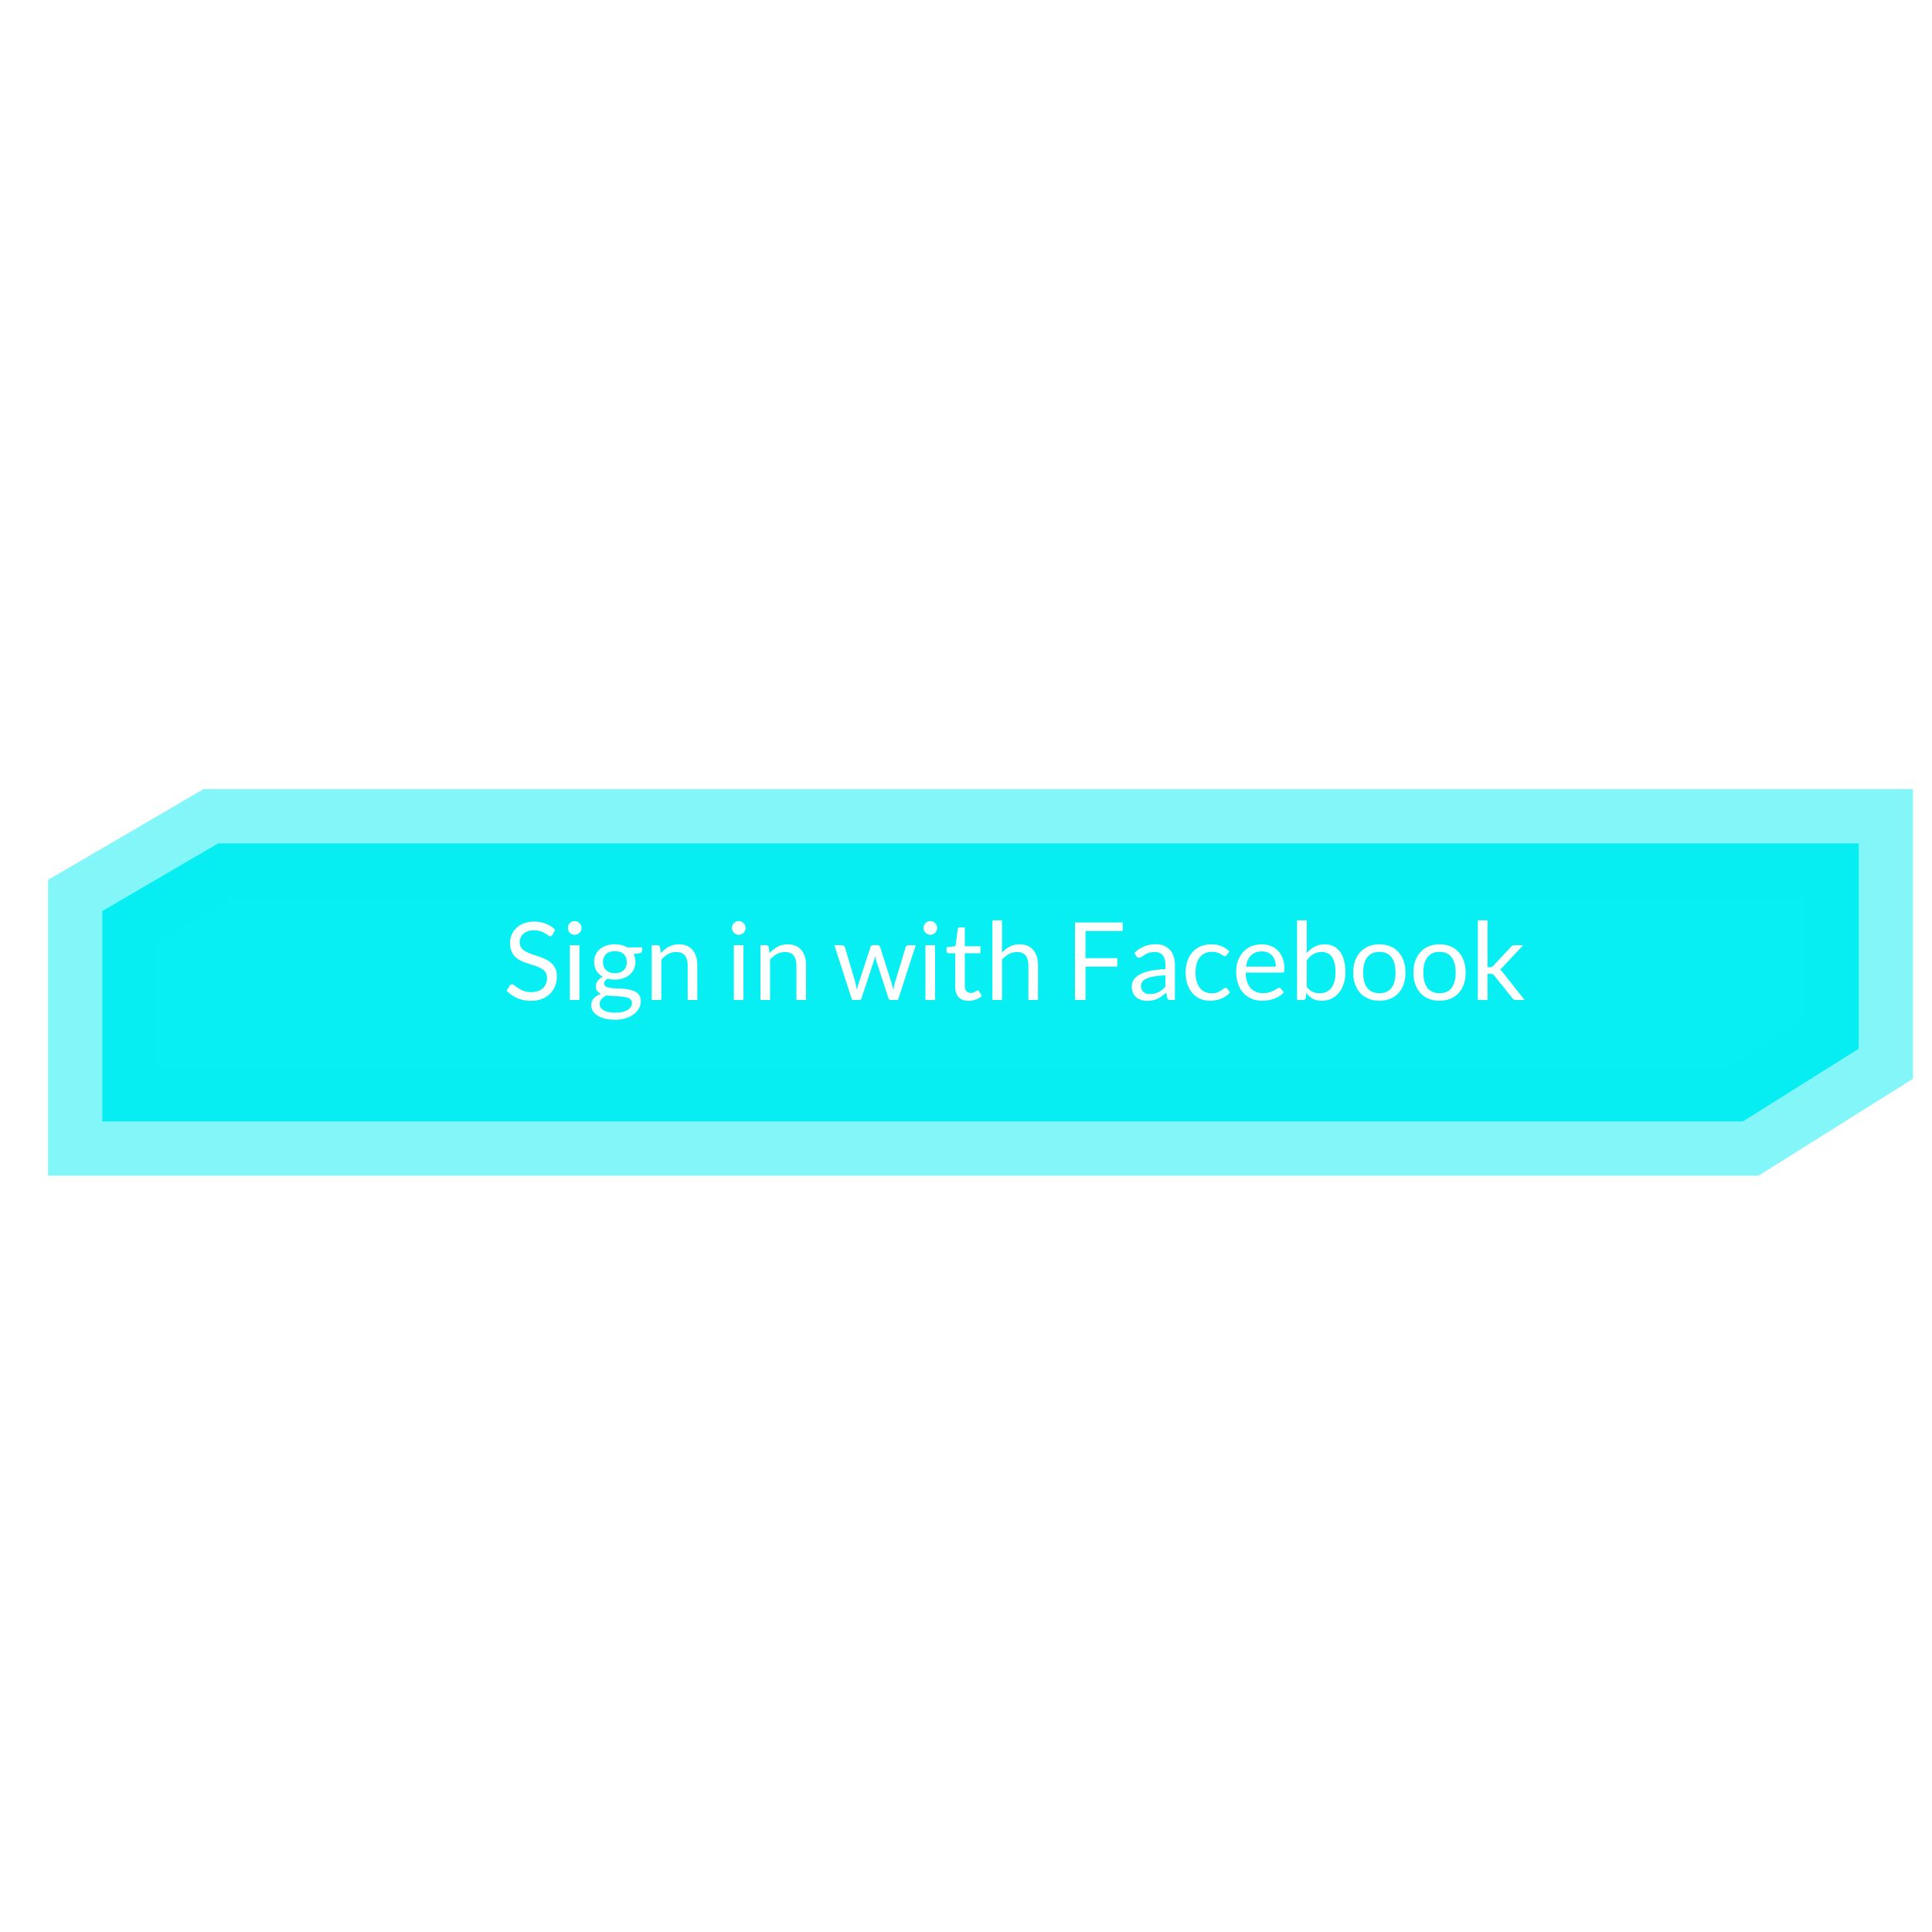 <svg xmlns="http://www.w3.org/2000/svg" xmlns:xlink="http://www.w3.org/1999/xlink" version="1.1" width="1000" height="1000" viewBox="0 0 1000 1000" xml:space="preserve">
<desc>Created with Fabric.js 3.5.0</desc>
<defs>
</defs>
<rect x="0" y="0" width="100%" height="100%" fill="#ffffff"/>
<g transform="matrix(3.51 0 0 3.51 507.5 508.5)" id="817881">
<path style="stroke: rgb(7,239,242); stroke-opacity: 0.5; stroke-width: 16; stroke-dasharray: none; stroke-linecap: butt; stroke-dashoffset: 0; stroke-linejoin: miter; stroke-miterlimit: 4; is-custom-font: none; font-file-url: none; fill: rgb(7,239,242); fill-rule: nonzero; opacity: 1;" vector-effect="non-scaling-stroke" transform=" translate(-130.5, -21.5)" d="M 1 10.973 V 42 H 242.923 L 260 31.288 V 1 H 18.077 L 1 10.973 Z" stroke-linecap="round"/>
</g>
<g transform="matrix(1 0 0 1 530.682 500)" style="" id="137710">
		
<path xml:space="preserve" font-family="Lato" font-size="56" font-style="normal" font-weight="normal" style="stroke: none; stroke-width: 1; stroke-dasharray: none; stroke-linecap: butt; stroke-dashoffset: 0; stroke-linejoin: miter; stroke-miterlimit: 4; is-custom-font: none; font-file-url: none; fill: rgb(255,255,255); fill-rule: nonzero; opacity: 1; white-space: pre;" d="M-243.34-18.84L-244.66-16.26Q-244.91-15.84-245.19-15.63Q-245.47-15.42-245.92-15.42L-245.92-15.42Q-246.39-15.42-247.02-15.90Q-247.65-16.37-248.62-16.95Q-249.59-17.52-250.94-18.00Q-252.30-18.47-254.23-18.47L-254.23-18.47Q-256.05-18.47-257.45-17.98Q-258.85-17.49-259.79-16.65Q-260.73-15.81-261.21-14.68Q-261.68-13.54-261.68-12.23L-261.68-12.23Q-261.68-10.55-260.86-9.44Q-260.03-8.34-258.67-7.55Q-257.31-6.77-255.59-6.19Q-253.87-5.62-252.06-5.00Q-250.26-4.39-248.54-3.62Q-246.81-2.85-245.46-1.67Q-244.10-0.50-243.27 1.21Q-242.45 2.92-242.45 5.41L-242.45 5.41Q-242.45 8.04-243.34 10.35Q-244.24 12.66-245.96 14.37Q-247.68 16.08-250.19 17.06Q-252.69 18.04-255.89 18.04L-255.89 18.04Q-259.78 18.04-262.98 16.63Q-266.19 15.21-268.46 12.80L-268.46 12.80L-266.89 10.23Q-266.67 9.92-266.34 9.71Q-266.02 9.50-265.63 9.50L-265.63 9.50Q-265.04 9.50-264.29 10.13Q-263.53 10.76-262.40 11.52Q-261.26 12.27-259.65 12.90Q-258.04 13.53-255.72 13.53L-255.72 13.53Q-253.79 13.53-252.27 13.00Q-250.76 12.47-249.71 11.50Q-248.66 10.54-248.10 9.19Q-247.54 7.85-247.54 6.20L-247.54 6.20Q-247.54 4.38-248.37 3.21Q-249.19 2.05-250.54 1.27Q-251.88 0.48-253.60-0.06Q-255.33-0.61-257.13-1.18Q-258.94-1.76-260.66-2.51Q-262.38-3.27-263.73-4.47Q-265.07-5.68-265.90-7.48Q-266.72-9.29-266.72-11.95L-266.72-11.95Q-266.72-14.08-265.90-16.06Q-265.07-18.05-263.50-19.59Q-261.93-21.13-259.62-22.06Q-257.31-22.98-254.32-22.98L-254.32-22.98Q-250.96-22.98-248.19-21.92Q-245.41-20.85-243.34-18.84L-243.34-18.84ZM-235.75-10.77L-230.77-10.77L-230.77 17.59L-235.75 17.59L-235.75-10.77ZM-229.65-19.68L-229.65-19.68Q-229.65-18.95-229.94-18.32Q-230.24-17.69-230.73-17.20Q-231.22-16.71-231.86-16.43Q-232.51-16.15-233.23-16.15L-233.23-16.15Q-233.96-16.15-234.59-16.43Q-235.22-16.71-235.71-17.20Q-236.20-17.69-236.48-18.32Q-236.76-18.95-236.76-19.68L-236.76-19.68Q-236.76-20.40-236.48-21.06Q-236.20-21.72-235.71-22.21Q-235.22-22.70-234.59-22.98Q-233.96-23.26-233.23-23.26L-233.23-23.26Q-232.51-23.26-231.86-22.98Q-231.22-22.70-230.73-22.21Q-230.24-21.72-229.94-21.06Q-229.65-20.40-229.65-19.68ZM-212.43-11.25L-212.43-11.25Q-210.58-11.25-208.97-10.84Q-207.36-10.44-206.05-9.65L-206.05-9.65L-198.35-9.65L-198.35-7.80Q-198.35-6.88-199.52-6.63L-199.52-6.63L-202.74-6.18Q-201.79-4.36-201.79-2.12L-201.79-2.12Q-201.79-0.05-202.59 1.65Q-203.39 3.34-204.80 4.54Q-206.21 5.75-208.16 6.39Q-210.11 7.04-212.43 7.04L-212.43 7.04Q-214.42 7.04-216.18 6.56L-216.18 6.56Q-217.08 7.12-217.54 7.76Q-218.00 8.41-218.00 9.02L-218.00 9.02Q-218.00 10.03-217.19 10.55Q-216.38 11.07-215.03 11.29Q-213.69 11.52-211.98 11.57Q-210.27 11.63-208.50 11.75Q-206.72 11.88-205.01 12.19Q-203.30 12.50-201.96 13.20Q-200.61 13.90-199.80 15.13Q-198.99 16.36-198.99 18.32L-198.99 18.32Q-198.99 20.14-199.90 21.85Q-200.81 23.56-202.52 24.89Q-204.23 26.22-206.69 27.01Q-209.15 27.81-212.26 27.81L-212.26 27.81Q-215.37 27.81-217.71 27.20Q-220.05 26.58-221.59 25.54Q-223.13 24.51-223.90 23.15Q-224.67 21.79-224.67 20.31L-224.67 20.31Q-224.67 18.21-223.34 16.74Q-222.01 15.27-219.68 14.40L-219.68 14.40Q-220.89 13.84-221.60 12.90Q-222.31 11.96-222.31 10.40L-222.31 10.40Q-222.31 9.78-222.09 9.12Q-221.87 8.46-221.40 7.82Q-220.94 7.18-220.27 6.59Q-219.60 6.00-218.70 5.55L-218.70 5.55Q-220.80 4.38-221.99 2.43Q-223.18 0.48-223.18-2.12L-223.18-2.12Q-223.18-4.19-222.38-5.89Q-221.59-7.58-220.16-8.77Q-218.73-9.96-216.76-10.60Q-214.78-11.25-212.43-11.25ZM-203.58 19.13L-203.58 19.13Q-203.58 18.07-204.17 17.42Q-204.76 16.78-205.77 16.43Q-206.77 16.08-208.09 15.91Q-209.41 15.74-210.86 15.67Q-212.32 15.60-213.83 15.52Q-215.34 15.44-216.71 15.21L-216.71 15.21Q-218.31 15.97-219.30 17.06Q-220.30 18.15-220.30 19.66L-220.30 19.66Q-220.30 20.62-219.81 21.44Q-219.32 22.27-218.31 22.87Q-217.30 23.47-215.78 23.82Q-214.25 24.17-212.18 24.17L-212.18 24.17Q-210.16 24.17-208.57 23.81Q-206.97 23.44-205.86 22.77Q-204.76 22.10-204.17 21.18Q-203.58 20.25-203.58 19.13ZM-212.43 3.73L-212.43 3.73Q-210.92 3.73-209.76 3.31Q-208.59 2.89-207.81 2.14Q-207.03 1.38-206.63 0.33Q-206.24-0.72-206.24-1.98L-206.24-1.98Q-206.24-4.58-207.82-6.12Q-209.41-7.66-212.43-7.66L-212.43-7.66Q-215.43-7.66-217.01-6.12Q-218.59-4.58-218.59-1.98L-218.59-1.98Q-218.59-0.72-218.18 0.33Q-217.78 1.38-216.99 2.14Q-216.21 2.89-215.06 3.31Q-213.91 3.73-212.43 3.73ZM-188.38 17.59L-193.36 17.59L-193.36-10.77L-190.39-10.77Q-189.33-10.77-189.05-9.74L-189.05-9.74L-188.66-6.66Q-186.81-8.70-184.53-9.96Q-182.25-11.22-179.25-11.22L-179.25-11.22Q-176.93-11.22-175.15-10.45Q-173.37-9.68-172.18-8.27Q-170.99-6.85-170.37-4.86Q-169.76-2.88-169.76-0.47L-169.76-0.47L-169.76 17.59L-174.74 17.59L-174.74-0.47Q-174.74-3.69-176.21-5.47Q-177.68-7.24-180.71-7.24L-180.71-7.24Q-182.92-7.24-184.84-6.18Q-186.75-5.12-188.38-3.30L-188.38-3.30L-188.38 17.59ZM-150.86-10.77L-145.87-10.77L-145.87 17.59L-150.86 17.59L-150.86-10.77ZM-144.75-19.68L-144.75-19.68Q-144.75-18.95-145.05-18.32Q-145.34-17.69-145.83-17.20Q-146.32-16.71-146.97-16.43Q-147.61-16.15-148.34-16.15L-148.34-16.15Q-149.07-16.15-149.70-16.43Q-150.33-16.71-150.82-17.20Q-151.31-17.69-151.59-18.32Q-151.87-18.95-151.87-19.68L-151.87-19.68Q-151.87-20.40-151.59-21.06Q-151.31-21.72-150.82-22.21Q-150.33-22.70-149.70-22.98Q-149.07-23.26-148.34-23.26L-148.34-23.26Q-147.61-23.26-146.97-22.98Q-146.32-22.70-145.83-22.21Q-145.34-21.72-145.05-21.06Q-144.75-20.40-144.75-19.68ZM-132.10 17.59L-137.08 17.59L-137.08-10.77L-134.11-10.77Q-133.05-10.77-132.77-9.74L-132.77-9.74L-132.38-6.66Q-130.53-8.70-128.25-9.96Q-125.97-11.22-122.97-11.22L-122.97-11.22Q-120.65-11.22-118.87-10.45Q-117.09-9.68-115.90-8.27Q-114.71-6.85-114.09-4.86Q-113.48-2.88-113.48-0.47L-113.48-0.47L-113.48 17.59L-118.46 17.59L-118.46-0.47Q-118.46-3.69-119.93-5.47Q-121.40-7.24-124.43-7.24L-124.43-7.24Q-126.64-7.24-128.56-6.18Q-130.47-5.12-132.10-3.30L-132.10-3.30L-132.10 17.59ZM-89.65 17.59L-98.83-10.77L-94.91-10.77Q-94.30-10.77-93.91-10.46Q-93.51-10.16-93.37-9.74L-93.37-9.74L-87.94 8.52Q-87.72 9.53-87.52 10.47Q-87.33 11.40-87.19 12.36L-87.19 12.36Q-86.96 11.40-86.68 10.47Q-86.40 9.53-86.09 8.52L-86.09 8.52L-80.10-9.85Q-79.96-10.27-79.61-10.55Q-79.26-10.83-78.73-10.83L-78.73-10.83L-76.57-10.83Q-76.01-10.83-75.65-10.55Q-75.29-10.27-75.15-9.85L-75.15-9.85L-69.29 8.52Q-68.99 9.50-68.75 10.45Q-68.51 11.40-68.29 12.33L-68.29 12.33Q-68.15 11.40-67.92 10.40Q-67.70 9.39-67.45 8.52L-67.45 8.52L-61.90-9.74Q-61.76-10.18-61.37-10.48Q-60.98-10.77-60.45-10.77L-60.45-10.77L-56.69-10.77L-65.88 17.59L-69.83 17.59Q-70.55 17.59-70.83 16.64L-70.83 16.64L-77.11-2.60Q-77.33-3.24-77.47-3.90Q-77.61-4.56-77.75-5.20L-77.75-5.20Q-77.89-4.56-78.03-3.88Q-78.17-3.21-78.39-2.57L-78.39-2.57L-84.75 16.64Q-85.06 17.59-85.90 17.59L-85.90 17.59L-89.65 17.59ZM-51.68-10.77L-46.70-10.77L-46.70 17.59L-51.68 17.59L-51.68-10.77ZM-45.58-19.68L-45.58-19.68Q-45.58-18.95-45.87-18.32Q-46.17-17.69-46.66-17.20Q-47.15-16.71-47.79-16.43Q-48.43-16.15-49.16-16.15L-49.16-16.15Q-49.89-16.15-50.52-16.43Q-51.15-16.71-51.64-17.20Q-52.13-17.69-52.41-18.32Q-52.69-18.95-52.69-19.68L-52.69-19.68Q-52.69-20.40-52.41-21.06Q-52.13-21.72-51.64-22.21Q-51.15-22.70-50.52-22.98Q-49.89-23.26-49.16-23.26L-49.16-23.26Q-48.43-23.26-47.79-22.98Q-47.15-22.70-46.66-22.21Q-46.17-21.72-45.87-21.06Q-45.58-20.40-45.58-19.68ZM-29.31 18.04L-29.31 18.04Q-32.67 18.04-34.48 16.16Q-36.28 14.29-36.28 10.76L-36.28 10.76L-36.28-6.60L-39.70-6.60Q-40.15-6.60-40.45-6.87Q-40.76-7.13-40.76-7.69L-40.76-7.69L-40.76-9.68L-36.11-10.27L-34.97-19.03Q-34.91-19.45-34.60-19.72Q-34.29-19.98-33.82-19.98L-33.82-19.98L-31.30-19.98L-31.30-10.21L-23.18-10.21L-23.18-6.60L-31.30-6.60L-31.30 10.42Q-31.30 12.22-30.43 13.08Q-29.56 13.95-28.19 13.95L-28.19 13.95Q-27.41 13.95-26.83 13.74Q-26.26 13.53-25.84 13.28Q-25.42 13.03-25.12 12.82Q-24.83 12.61-24.61 12.61L-24.61 12.61Q-24.21 12.61-23.91 13.08L-23.91 13.08L-22.45 15.46Q-23.74 16.67-25.56 17.35Q-27.38 18.04-29.31 18.04ZM-12.03 17.59L-17.02 17.59L-17.02-23.65L-12.03-23.65L-12.03-6.96Q-10.21-8.90-8.00-10.06Q-5.79-11.22-2.91-11.22L-2.91-11.22Q-0.58-11.22 1.20-10.45Q2.97-9.68 4.16-8.27Q5.35-6.85 5.97-4.86Q6.59-2.88 6.59-0.47L6.59-0.47L6.59 17.59L1.60 17.59L1.60-0.47Q1.60-3.69 0.13-5.47Q-1.34-7.24-4.36-7.24L-4.36-7.24Q-6.57-7.24-8.49-6.18Q-10.41-5.12-12.03-3.30L-12.03-3.30L-12.03 17.59ZM25.71-22.53L50.43-22.53L50.43-18.11L31.17-18.11L31.17-4.08L47.63-4.08L47.63 0.34L31.17 0.34L31.17 17.59L25.71 17.59L25.71-22.53ZM77.45-0.55L77.45 17.59L75.24 17.59Q74.51 17.59 74.07 17.37Q73.62 17.14 73.48 16.42L73.48 16.42L72.92 13.78Q71.80 14.79 70.73 15.59Q69.67 16.39 68.49 16.93Q67.32 17.48 65.99 17.76Q64.66 18.04 63.03 18.04L63.03 18.04Q61.38 18.04 59.94 17.58Q58.50 17.12 57.43 16.19Q56.37 15.27 55.74 13.85Q55.11 12.44 55.11 10.51L55.11 10.51Q55.11 8.83 56.03 7.27Q56.96 5.72 59.02 4.52Q61.07 3.31 64.41 2.54Q67.74 1.77 72.55 1.66L72.55 1.66L72.55-0.55Q72.55-3.86 71.14-5.55Q69.73-7.24 66.95-7.24L66.95-7.24Q65.13-7.24 63.89-6.78Q62.64-6.32 61.73-5.75Q60.82-5.17 60.16-4.71Q59.51-4.25 58.86-4.25L58.86-4.25Q58.36-4.25 57.98-4.51Q57.60-4.78 57.38-5.17L57.38-5.17L56.48-6.77Q58.83-9.04 61.55-10.16Q64.27-11.28 67.57-11.28L67.57-11.28Q69.95-11.28 71.80-10.49Q73.65-9.71 74.91-8.31Q76.17-6.91 76.81-4.92Q77.45-2.93 77.45-0.55L77.45-0.55ZM64.52 14.54L64.52 14.54Q65.83 14.54 66.93 14.27Q68.02 14.01 68.98 13.52Q69.95 13.03 70.83 12.33Q71.71 11.63 72.55 10.73L72.55 10.73L72.55 4.82Q69.11 4.94 66.70 5.37Q64.29 5.80 62.78 6.50Q61.27 7.20 60.58 8.16Q59.90 9.11 59.90 10.28L59.90 10.28Q59.90 11.40 60.26 12.22Q60.63 13.03 61.24 13.55Q61.86 14.06 62.70 14.30Q63.54 14.54 64.52 14.54ZM105.68-7.52L104.36-5.73Q104.14-5.42 103.91-5.26Q103.69-5.09 103.27-5.09L103.27-5.09Q102.85-5.09 102.36-5.44Q101.87-5.79 101.11-6.21Q100.36-6.63 99.28-6.98Q98.20-7.33 96.63-7.33L96.63-7.33Q94.56-7.33 92.97-6.59Q91.37-5.84 90.29-4.44Q89.21-3.04 88.67-1.06Q88.12 0.93 88.12 3.40L88.12 3.40Q88.12 5.97 88.71 7.97Q89.30 9.98 90.36 11.33Q91.43 12.69 92.95 13.41Q94.48 14.12 96.38 14.12L96.38 14.12Q98.20 14.12 99.38 13.69Q100.55 13.25 101.34 12.72Q102.12 12.19 102.63 11.75Q103.13 11.32 103.63 11.32L103.63 11.32Q104.28 11.32 104.59 11.80L104.59 11.80L105.99 13.62Q104.14 15.88 101.37 16.93Q98.59 17.98 95.51 17.98L95.51 17.98Q92.85 17.98 90.57 17.00Q88.29 16.02 86.61 14.16Q84.93 12.30 83.96 9.58Q83.00 6.87 83.00 3.40L83.00 3.40Q83.00 0.23 83.88-2.46Q84.76-5.14 86.46-7.09Q88.15-9.04 90.64-10.13Q93.13-11.22 96.35-11.22L96.35-11.22Q99.32-11.22 101.62-10.25Q103.91-9.29 105.68-7.52L105.68-7.52ZM122.39-11.22L122.39-11.22Q124.94-11.22 127.10-10.37Q129.25-9.51 130.82-7.90Q132.39-6.29 133.27-3.93Q134.15-1.56 134.15 1.46L134.15 1.46Q134.15 2.64 133.90 3.03Q133.65 3.42 132.95 3.42L132.95 3.42L114.08 3.42Q114.13 6.11 114.81 8.10Q115.48 10.09 116.65 11.42Q117.83 12.75 119.45 13.41Q121.08 14.06 123.09 14.06L123.09 14.06Q124.97 14.06 126.33 13.63Q127.69 13.20 128.67 12.69Q129.65 12.19 130.30 11.75Q130.96 11.32 131.44 11.32L131.44 11.32Q132.05 11.32 132.39 11.80L132.39 11.80L133.79 13.62Q132.87 14.74 131.58 15.56Q130.29 16.39 128.82 16.92Q127.35 17.45 125.78 17.72Q124.21 17.98 122.67 17.98L122.67 17.98Q119.73 17.98 117.26 16.99Q114.78 16.00 112.97 14.08Q111.17 12.16 110.16 9.33Q109.15 6.50 109.15 2.84L109.15 2.84Q109.15-0.13 110.06-2.71Q110.97-5.28 112.68-7.17Q114.39-9.06 116.85-10.14Q119.31-11.22 122.39-11.22ZM122.51-7.55L122.51-7.55Q118.89-7.55 116.82-5.47Q114.75-3.38 114.25 0.32L114.25 0.32L129.67 0.32Q129.67-1.42 129.20-2.86Q128.72-4.30 127.80-5.35Q126.87-6.40 125.54-6.98Q124.21-7.55 122.51-7.55ZM143.90 17.59L140.68 17.59L140.68-23.65L145.69-23.65L145.69-6.68Q147.45-8.73 149.74-9.97Q152.02-11.22 154.96-11.22L154.96-11.22Q157.42-11.22 159.41-10.30Q161.40-9.37 162.80-7.54Q164.20-5.70 164.95-3.00Q165.71-0.30 165.71 3.23L165.71 3.23Q165.71 6.36 164.87 9.07Q164.03 11.77 162.45 13.74Q160.87 15.72 158.58 16.85Q156.30 17.98 153.45 17.98L153.45 17.98Q150.70 17.98 148.78 16.92Q146.87 15.86 145.44 13.95L145.44 13.95L145.19 16.53Q144.96 17.59 143.90 17.59L143.90 17.59ZM153.33-7.24L153.33-7.24Q150.90-7.24 149.06-6.12Q147.23-5.00 145.69-2.96L145.69-2.96L145.69 10.76Q147.03 12.61 148.67 13.36Q150.31 14.12 152.33 14.12L152.33 14.12Q156.30 14.12 158.43 11.29Q160.56 8.46 160.56 3.23L160.56 3.23Q160.56 0.46 160.07-1.53Q159.58-3.52 158.65-4.79Q157.73-6.07 156.39-6.66Q155.04-7.24 153.33-7.24ZM183.29-11.22L183.29-11.22Q186.40-11.22 188.91-10.18Q191.41-9.15 193.16-7.24Q194.91-5.34 195.85-2.64Q196.79 0.06 196.79 3.40L196.79 3.40Q196.79 6.76 195.85 9.44Q194.91 12.13 193.16 14.04Q191.41 15.94 188.91 16.96Q186.40 17.98 183.29 17.98L183.29 17.98Q180.19 17.98 177.68 16.96Q175.17 15.94 173.41 14.04Q171.65 12.13 170.69 9.44Q169.74 6.76 169.74 3.40L169.74 3.40Q169.74 0.06 170.69-2.64Q171.65-5.34 173.41-7.24Q175.17-9.15 177.68-10.18Q180.19-11.22 183.29-11.22ZM183.29 14.09L183.29 14.09Q187.49 14.09 189.57 11.28Q191.64 8.46 191.64 3.42L191.64 3.42Q191.64-1.64 189.57-4.47Q187.49-7.30 183.29-7.30L183.29-7.30Q181.17-7.30 179.60-6.57Q178.03-5.84 176.98-4.47Q175.93-3.10 175.41-1.10Q174.89 0.90 174.89 3.42L174.89 3.42Q174.89 5.94 175.41 7.93Q175.93 9.92 176.98 11.28Q178.03 12.64 179.60 13.36Q181.17 14.09 183.29 14.09ZM214.43-11.22L214.43-11.22Q217.54-11.22 220.04-10.18Q222.55-9.15 224.30-7.24Q226.05-5.34 226.99-2.64Q227.93 0.06 227.93 3.40L227.93 3.40Q227.93 6.76 226.99 9.44Q226.05 12.13 224.30 14.04Q222.55 15.94 220.04 16.96Q217.54 17.98 214.43 17.98L214.43 17.98Q211.32 17.98 208.82 16.96Q206.31 15.94 204.55 14.04Q202.78 12.13 201.83 9.44Q200.88 6.76 200.88 3.40L200.88 3.40Q200.88 0.06 201.83-2.64Q202.78-5.34 204.55-7.24Q206.31-9.15 208.82-10.18Q211.32-11.22 214.43-11.22ZM214.43 14.09L214.43 14.09Q218.63 14.09 220.70 11.28Q222.77 8.46 222.77 3.42L222.77 3.42Q222.77-1.64 220.70-4.47Q218.63-7.30 214.43-7.30L214.43-7.30Q212.30-7.30 210.73-6.57Q209.17-5.84 208.12-4.47Q207.07-3.10 206.55-1.10Q206.03 0.90 206.03 3.42L206.03 3.42Q206.03 5.94 206.55 7.93Q207.07 9.92 208.12 11.28Q209.17 12.64 210.73 13.36Q212.30 14.09 214.43 14.09ZM234.25-23.65L239.27-23.65L239.27 0.62L240.55 0.62Q241.11 0.62 241.48 0.47Q241.84 0.32 242.29-0.16L242.29-0.16L251.25-9.76Q251.67-10.21 252.09-10.49Q252.51-10.77 253.21-10.77L253.21-10.77L257.75-10.77L247.30 0.34Q246.91 0.82 246.53 1.18Q246.15 1.55 245.68 1.83L245.68 1.83Q246.18 2.16 246.59 2.60Q246.99 3.03 247.36 3.59L247.36 3.59L258.45 17.59L253.97 17.59Q253.35 17.59 252.92 17.35Q252.48 17.12 252.09 16.61L252.09 16.61L242.77 4.99Q242.35 4.40 241.93 4.22Q241.51 4.04 240.67 4.04L240.67 4.04L239.27 4.04L239.27 17.59L234.25 17.59L234.25-23.65Z"/></g>
</svg>